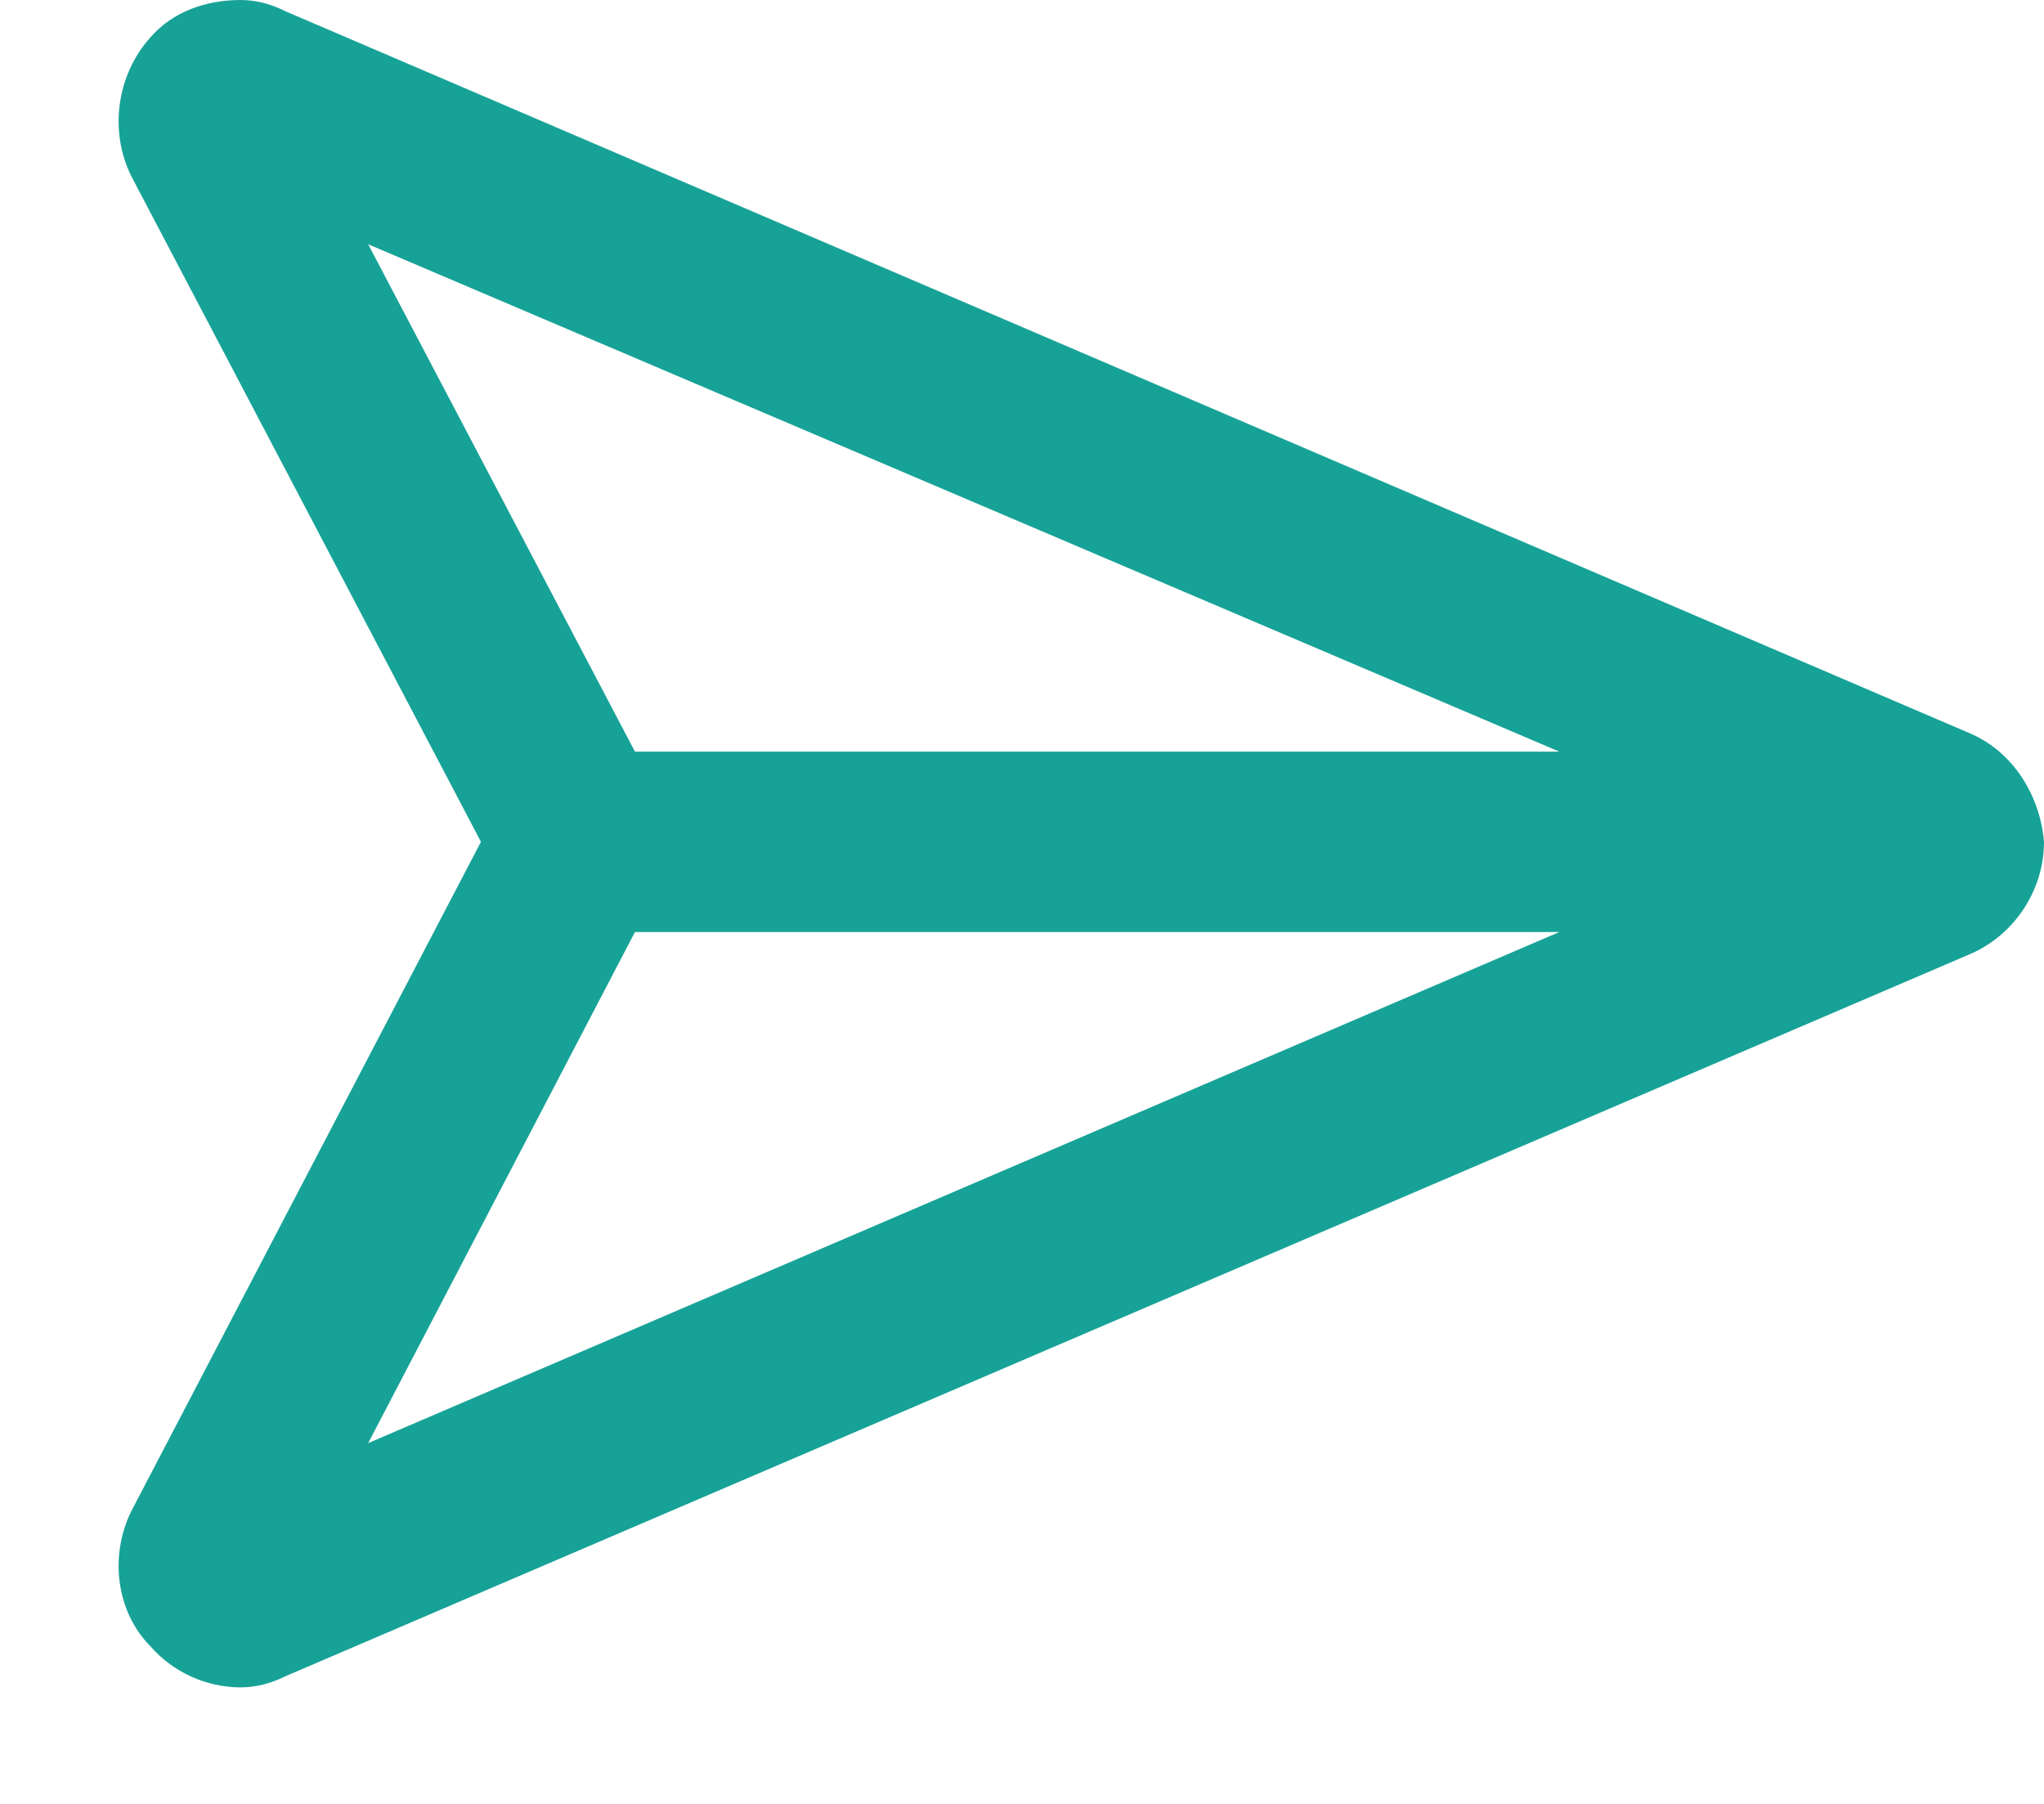 <svg width="17" height="15" viewBox="0 0 17 15" fill="none" xmlns="http://www.w3.org/2000/svg">
<path d="M16.375 6.094L2.375 0.094C2.25 0.031 2.125 0 2 0C1.719 0 1.438 0.094 1.25 0.312C0.969 0.625 0.906 1.094 1.094 1.469L4 7L1.094 12.562C0.906 12.938 0.969 13.406 1.25 13.688C1.438 13.906 1.719 14.031 2 14.031C2.125 14.031 2.25 14 2.375 13.938L16.375 7.938C16.75 7.781 17 7.406 17 7C16.969 6.625 16.75 6.25 16.375 6.094ZM3.062 2.031L12.969 6.25H5.281L3.062 2.031ZM5.281 7.75H12.969L3.062 12L5.281 7.75Z" fill="#17A297"/>
</svg>
